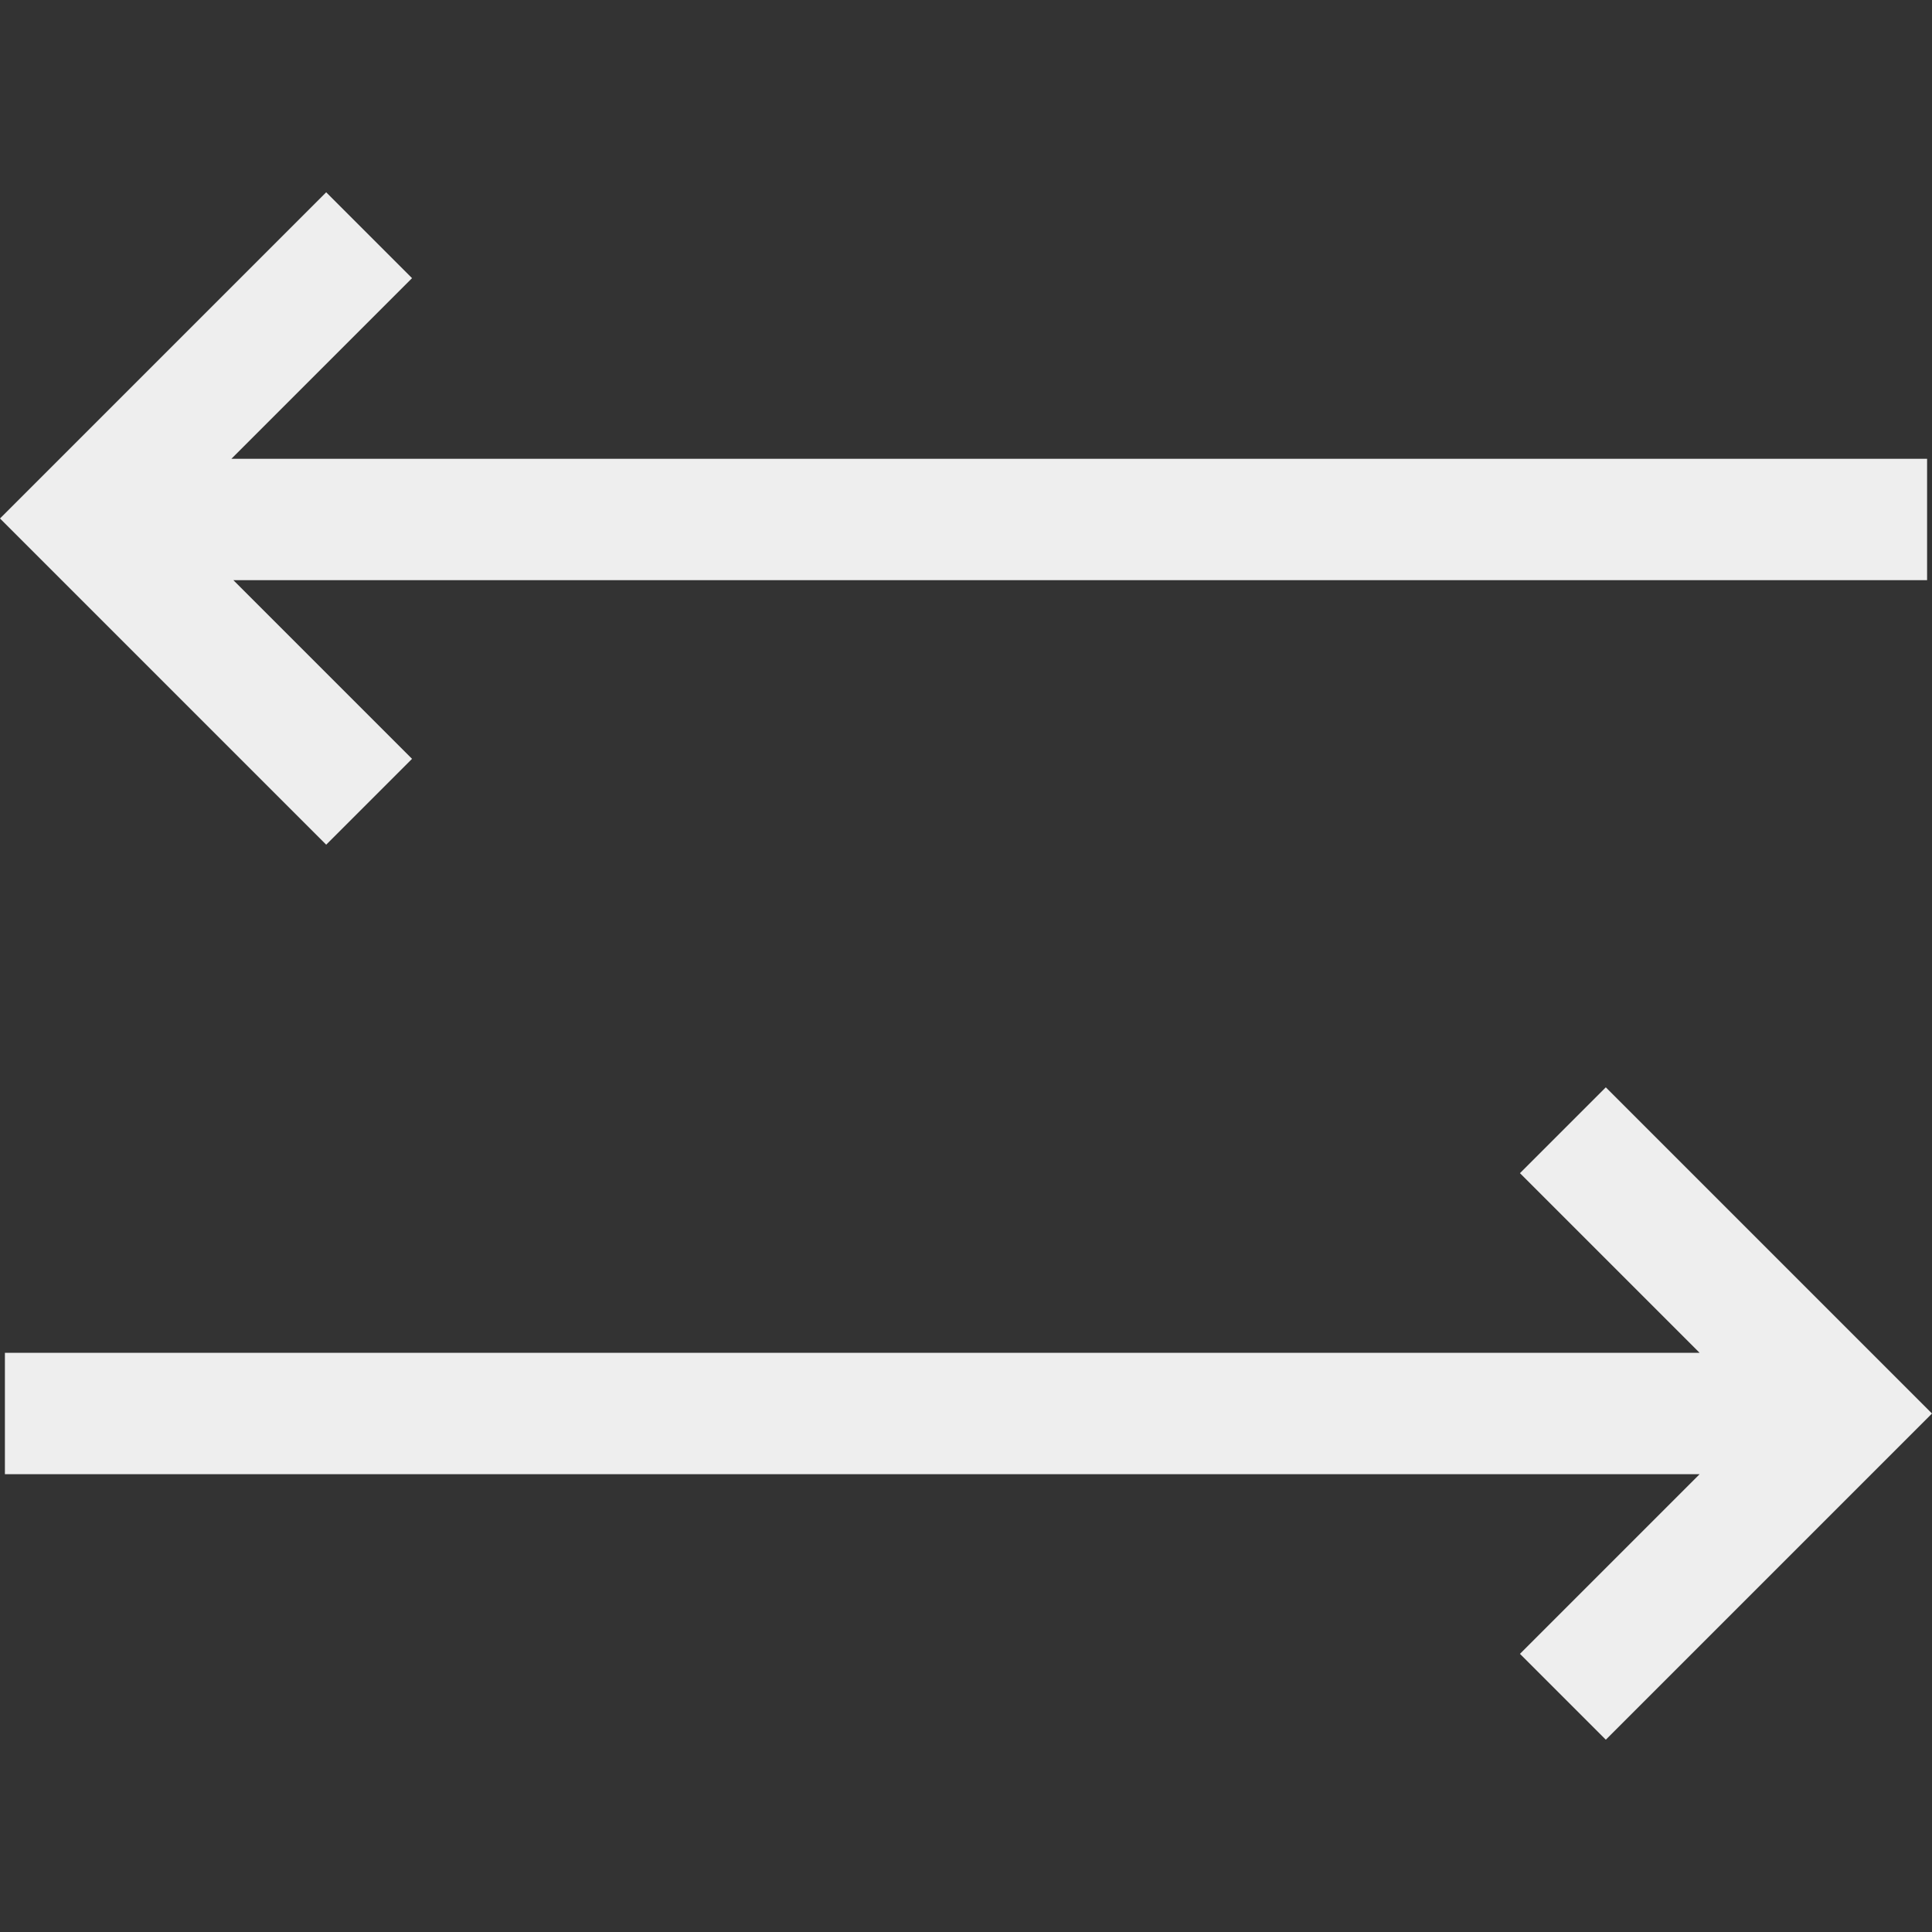 <?xml version="1.0" encoding="iso-8859-1"?>
<!-- Uploaded to: SVG Repo, www.svgrepo.com, Generator: SVG Repo Mixer Tools -->
<svg fill="#eeeeee" height="24" width="24" version="1.1" id="Layer_1" xmlns="http://www.w3.org/2000/svg" xmlns:xlink="http://www.w3.org/1999/xlink" 
	 viewBox="0 0 477.427 477.427" xml:space="preserve">
<rect x="0" y="0" width="477.427" height="477.427" fill="#333333" stroke="none"/>
<g>
	<polygon points="101.82,187.52 57.673,143.372 476.213,143.372 476.213,113.372 57.181,113.372 101.82,68.733 80.607,47.519 
		0,128.126 80.607,208.733 	"/>
	<polygon points="396.82,268.694 375.607,289.907 420,334.301 1.213,334.301 1.213,364.301 420,364.301 375.607,408.694 
		396.82,429.907 477.427,349.301 	"/>
</g>
</svg>